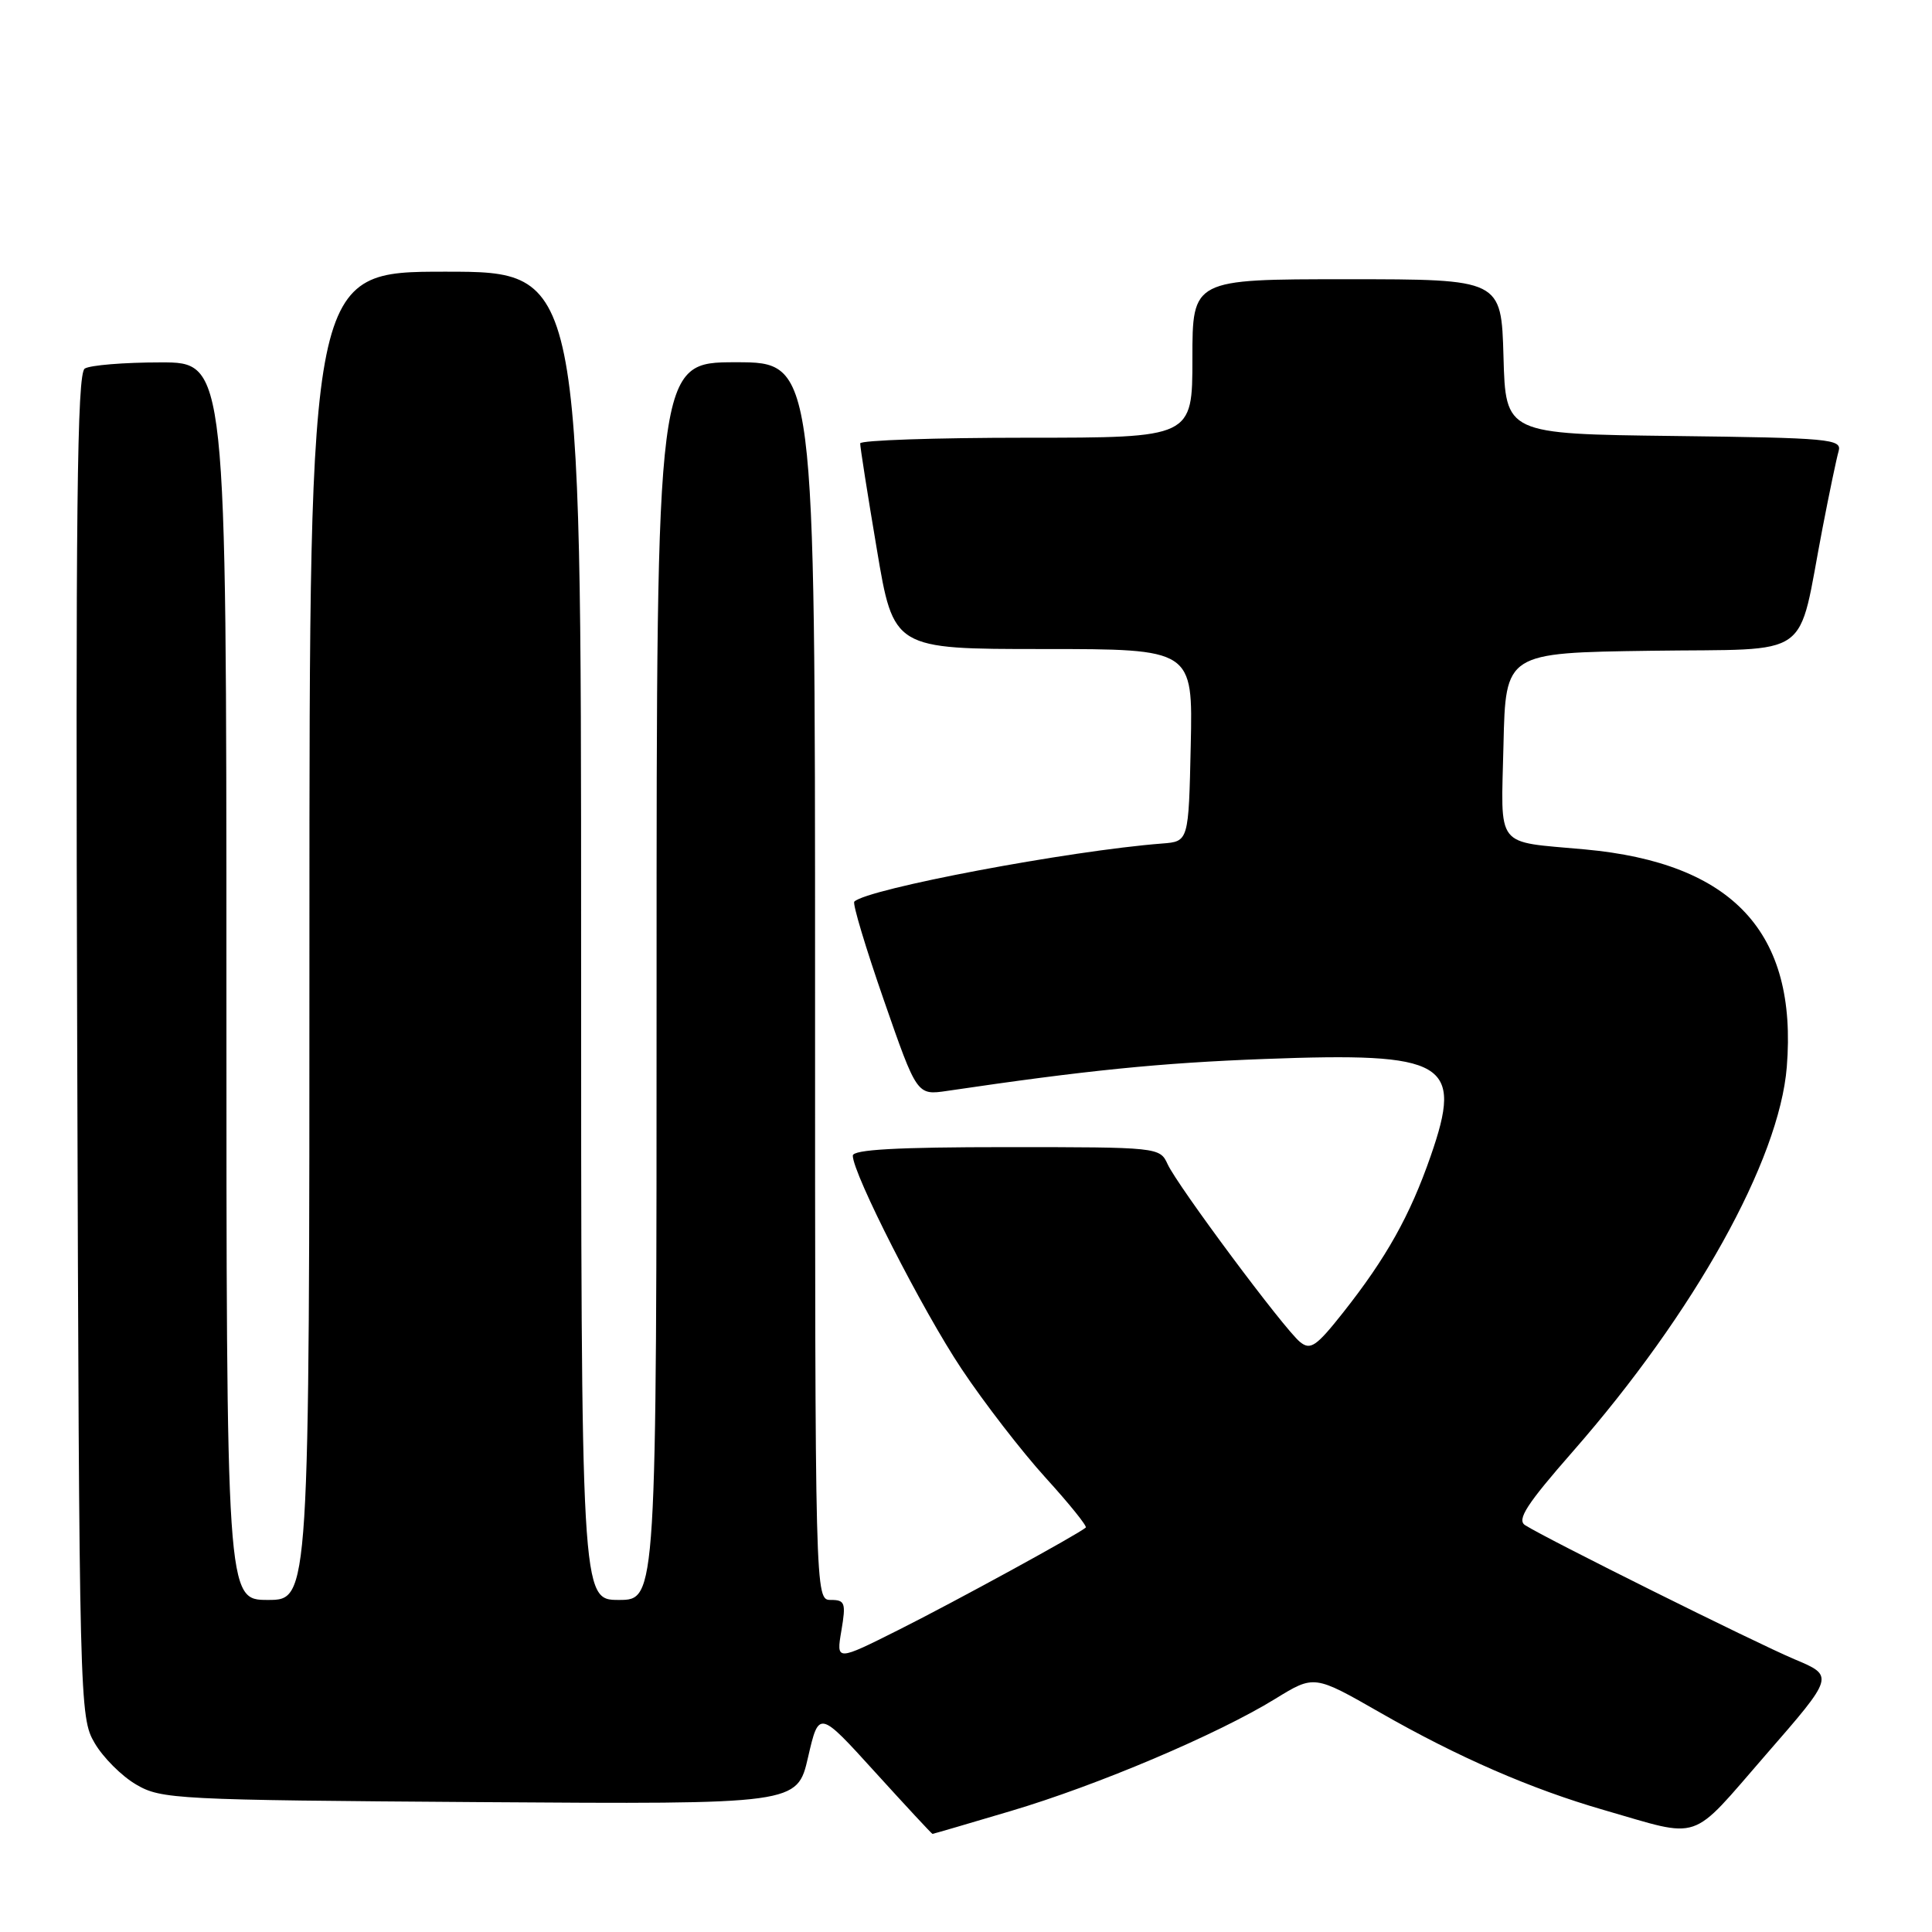 <?xml version="1.0" encoding="UTF-8" standalone="no"?>
<!DOCTYPE svg PUBLIC "-//W3C//DTD SVG 1.1//EN" "http://www.w3.org/Graphics/SVG/1.1/DTD/svg11.dtd" >
<svg xmlns="http://www.w3.org/2000/svg" xmlns:xlink="http://www.w3.org/1999/xlink" version="1.1" viewBox="0 0 256 256">
 <g >
 <path fill="currentColor"
d=" M 133.93 239.97 C 145.43 236.56 161.34 229.81 169.00 225.09 C 174.14 221.93 174.14 221.93 182.86 226.92 C 193.20 232.84 202.90 237.06 212.50 239.83 C 225.66 243.62 223.76 244.27 233.96 232.54 C 243.07 222.08 243.07 222.08 237.78 219.86 C 232.53 217.64 204.79 203.84 202.08 202.09 C 200.96 201.37 202.30 199.30 208.40 192.34 C 224.54 173.91 235.77 153.75 236.76 141.37 C 238.19 123.56 229.64 114.35 210.00 112.55 C 197.95 111.44 198.90 112.65 199.22 98.67 C 199.50 86.50 199.50 86.50 218.72 86.23 C 240.61 85.92 238.07 87.72 241.49 70.00 C 242.39 65.33 243.35 60.72 243.63 59.77 C 244.08 58.17 242.42 58.02 221.81 57.77 C 199.50 57.50 199.50 57.50 199.22 47.25 C 198.93 37.00 198.93 37.00 178.47 37.00 C 158.00 37.00 158.00 37.00 158.00 47.50 C 158.00 58.00 158.00 58.00 136.00 58.00 C 123.90 58.00 113.99 58.34 113.98 58.75 C 113.96 59.16 114.95 65.46 116.18 72.75 C 118.40 86.00 118.40 86.00 138.23 86.00 C 158.06 86.00 158.06 86.00 157.78 98.75 C 157.50 111.50 157.50 111.50 154.00 111.77 C 141.67 112.72 114.89 117.78 113.20 119.47 C 112.94 119.72 114.71 125.60 117.12 132.54 C 121.50 145.14 121.50 145.14 125.50 144.55 C 143.90 141.83 153.70 140.84 167.56 140.32 C 191.68 139.41 193.91 140.72 189.57 153.19 C 186.83 161.08 183.69 166.68 177.97 173.92 C 174.40 178.43 173.64 178.95 172.25 177.81 C 170.13 176.08 156.02 157.12 154.71 154.25 C 153.69 152.02 153.46 152.00 133.34 152.00 C 118.84 152.00 113.00 152.33 113.00 153.13 C 113.00 155.52 122.25 173.66 127.42 181.40 C 130.39 185.86 135.39 192.33 138.53 195.79 C 141.68 199.25 144.08 202.23 143.87 202.41 C 142.86 203.30 126.52 212.23 119.15 215.93 C 110.80 220.12 110.80 220.12 111.49 216.06 C 112.11 212.39 111.97 212.00 110.09 212.00 C 108.00 212.00 108.00 212.00 108.00 130.00 C 108.00 48.00 108.00 48.00 97.50 48.00 C 87.00 48.00 87.00 48.00 87.00 130.00 C 87.00 212.00 87.00 212.00 82.00 212.00 C 77.00 212.00 77.00 212.00 77.00 124.00 C 77.00 36.00 77.00 36.00 59.00 36.00 C 41.00 36.00 41.00 36.00 41.00 124.00 C 41.00 212.00 41.00 212.00 35.50 212.00 C 30.00 212.00 30.00 212.00 30.00 130.00 C 30.00 48.00 30.00 48.00 21.25 48.02 C 16.44 48.02 11.93 48.39 11.23 48.84 C 10.21 49.48 10.01 67.50 10.23 138.57 C 10.50 225.96 10.54 227.56 12.54 230.96 C 13.65 232.87 16.13 235.35 18.04 236.46 C 21.35 238.41 23.34 238.51 63.57 238.79 C 105.63 239.08 105.63 239.08 107.07 232.85 C 108.51 226.61 108.51 226.61 115.95 234.81 C 120.04 239.31 123.46 243.00 123.56 243.00 C 123.66 243.00 128.32 241.64 133.93 239.97 Z "/>
</g>
</svg>